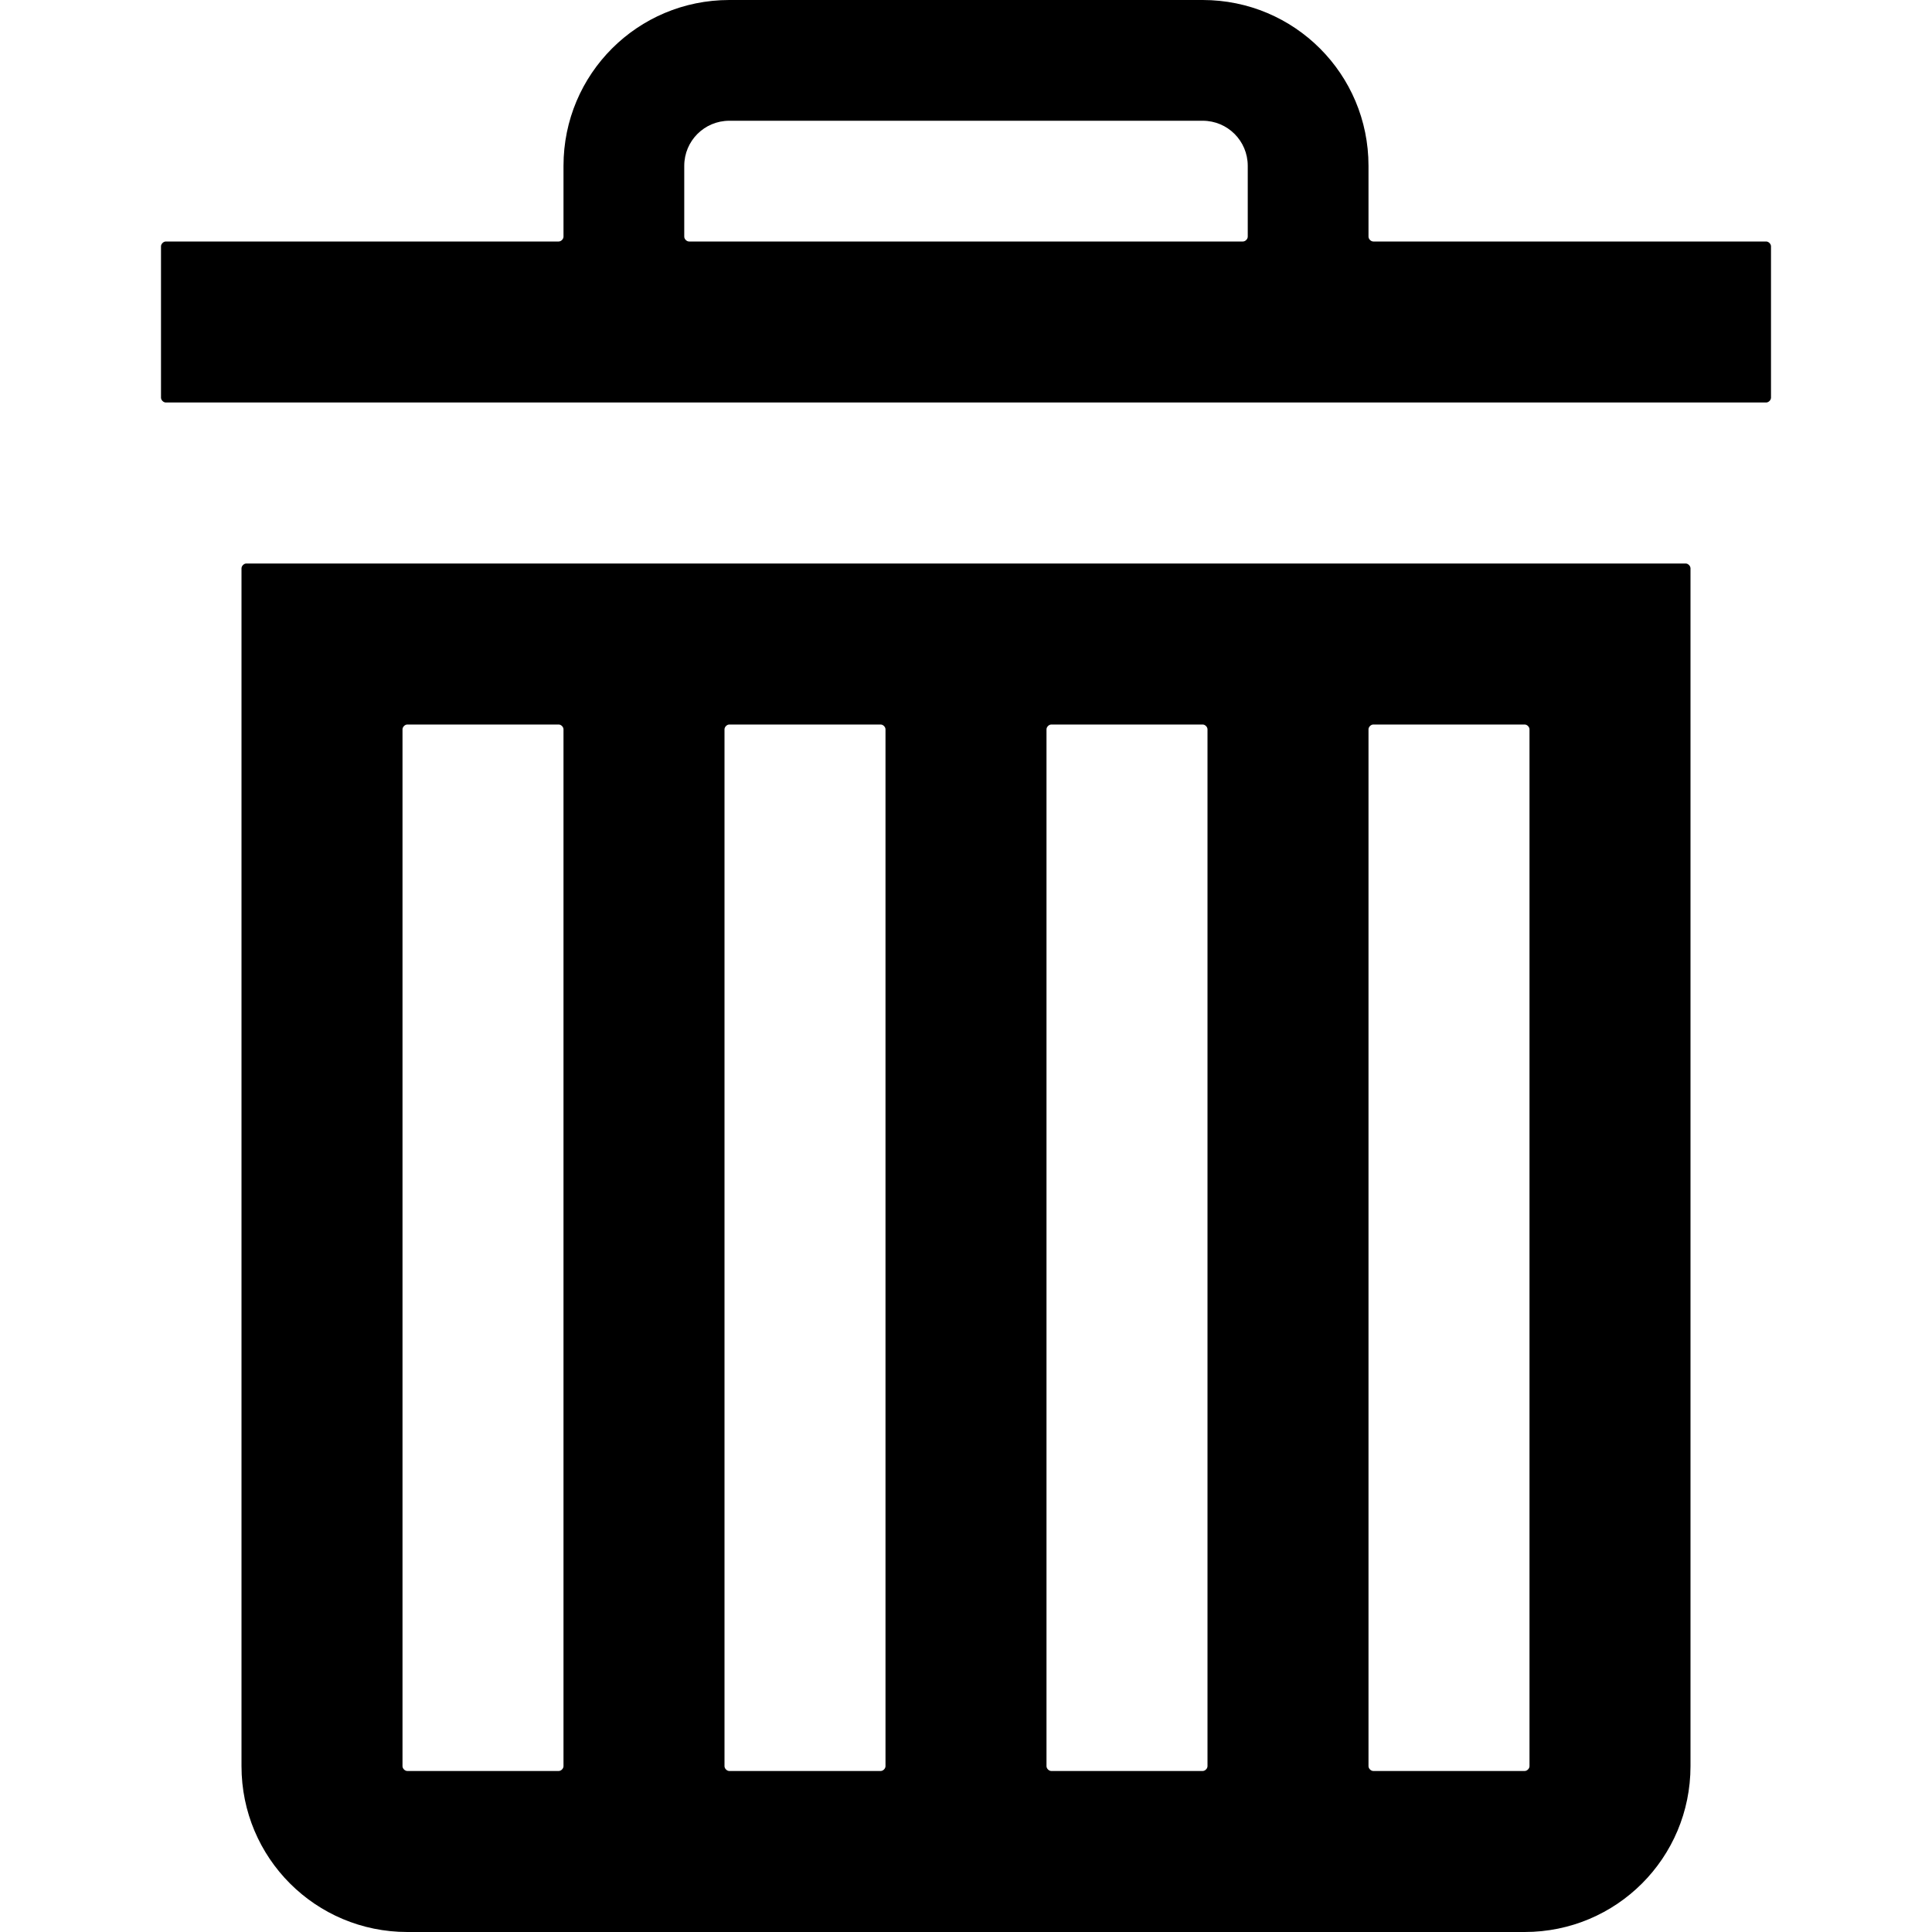 <svg xmlns="http://www.w3.org/2000/svg" viewBox="0 0 24 24"><path d="M17 2.94v-.88C17 .92 16.08 0 14.94 0H9.06C7.92 0 7 .92 7 2.06v.88c0 .03-.03.06-.06.06H2.06c-.03 0-.06.03-.06.06v1.88c0 .03.03.06.06.06h19.88c.03 0 .06-.03.06-.06V3.06c0-.03-.03-.06-.06-.06h-4.88c-.03 0-.06-.03-.06-.06zM15.44 3H8.56c-.03 0-.06-.03-.06-.06v-.88c0-.31.25-.56.56-.56h5.88c.31 0 .56.25.56.56v.88c0 .03-.03.06-.06.06zM3 21.94C3 23.08 3.92 24 5.06 24h13.88c1.14 0 2.06-.92 2.06-2.06V7.06c0-.03-.03-.06-.06-.06H3.06c-.03 0-.06.03-.06.06v14.88zM17.06 9h1.88c.03 0 .06.03.06.06v12.88c0 .03-.03.06-.06.06h-1.88c-.03 0-.06-.03-.06-.06V9.06c0-.03.03-.06.06-.06zm-4 0h1.88c.03 0 .06.03.06.06v12.88c0 .03-.03.06-.06.06h-1.88c-.03 0-.06-.03-.06-.06V9.06c0-.03.03-.06.06-.06zm-4 0h1.88c.03 0 .06.03.06.06v12.88c0 .03-.03.06-.06.06H9.06c-.03 0-.06-.03-.06-.06V9.06c0-.03.03-.06.06-.06zm-4 0h1.88c.03 0 .06.03.06.06v12.88c0 .03-.03.06-.06.06H5.06c-.03 0-.06-.03-.06-.06V9.06c0-.03.03-.06.06-.06z"/></svg>